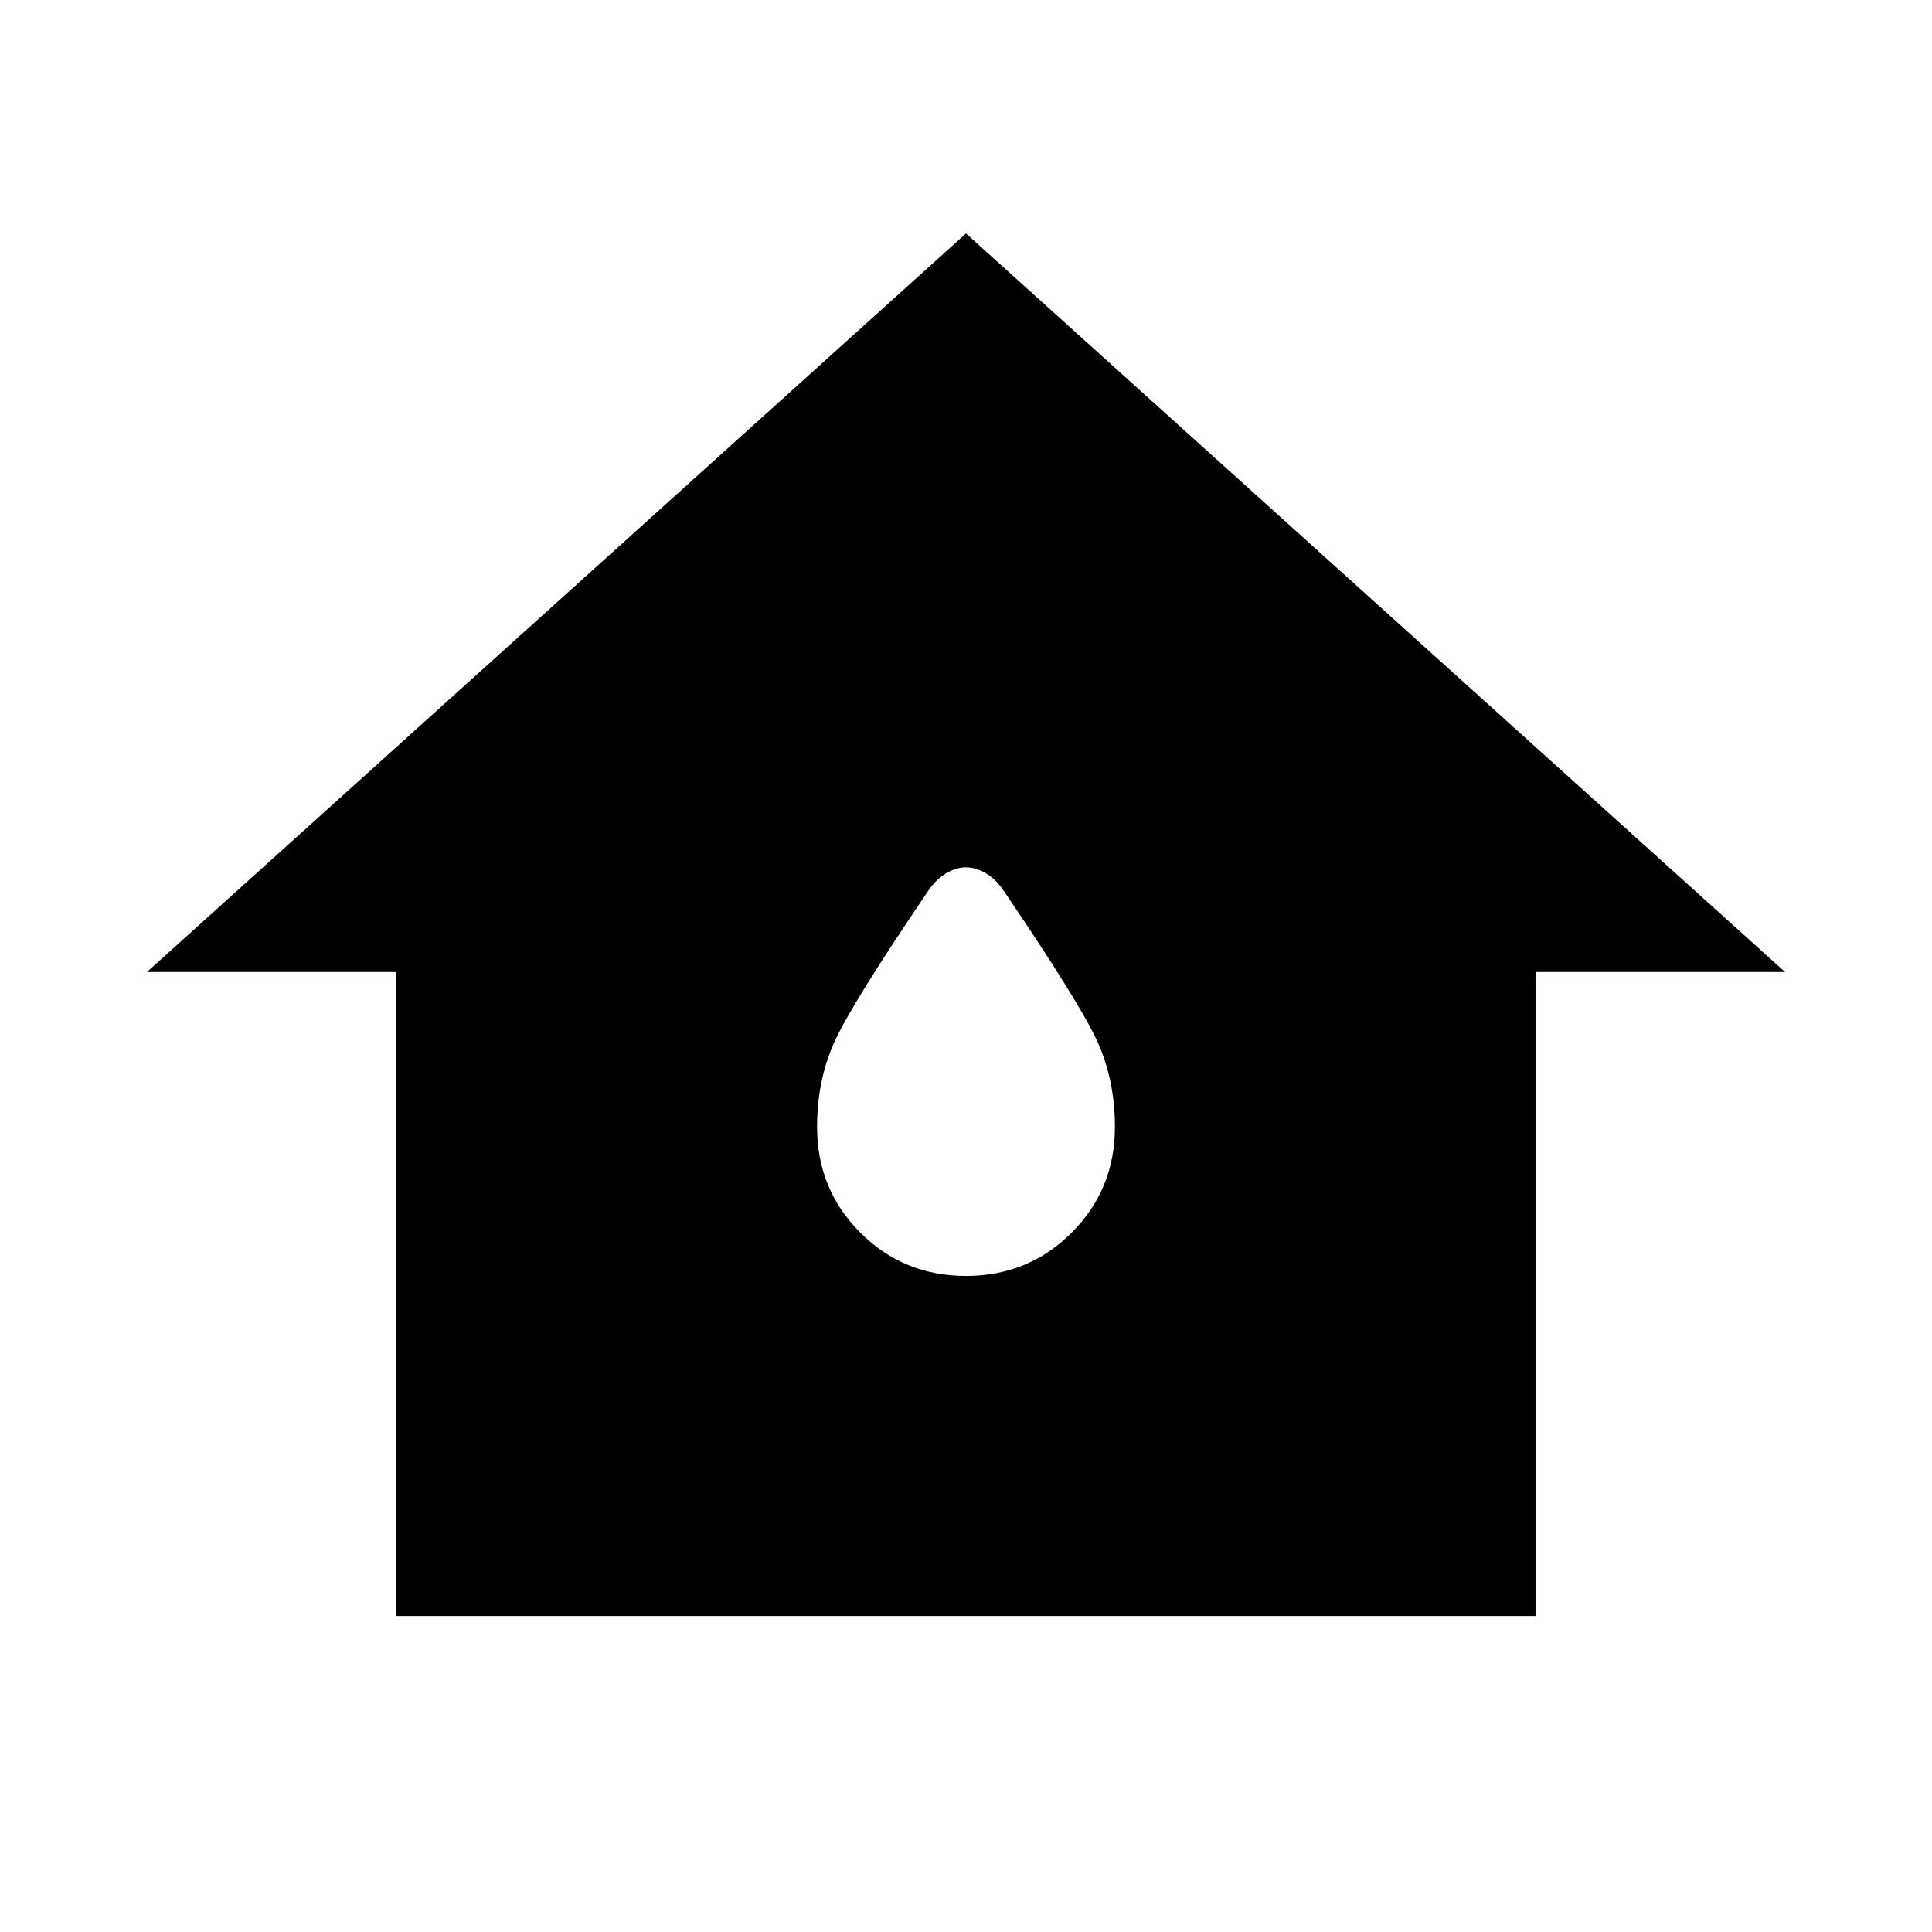 <svg xmlns="http://www.w3.org/2000/svg" height="48" width="48"><path d="M9.85 40.15v-16h-6.2L24 5.8l20.35 18.35h-6.2v16ZM24 31.7q1.55 0 2.625-1.075T27.7 28q0-1.15-.425-2.1-.425-.95-2.325-3.75-.2-.3-.45-.45-.25-.15-.5-.15t-.5.15q-.25.15-.45.45-1.9 2.8-2.325 3.75-.425.95-.425 2.1 0 1.55 1.075 2.625T24 31.7Z"/></svg>